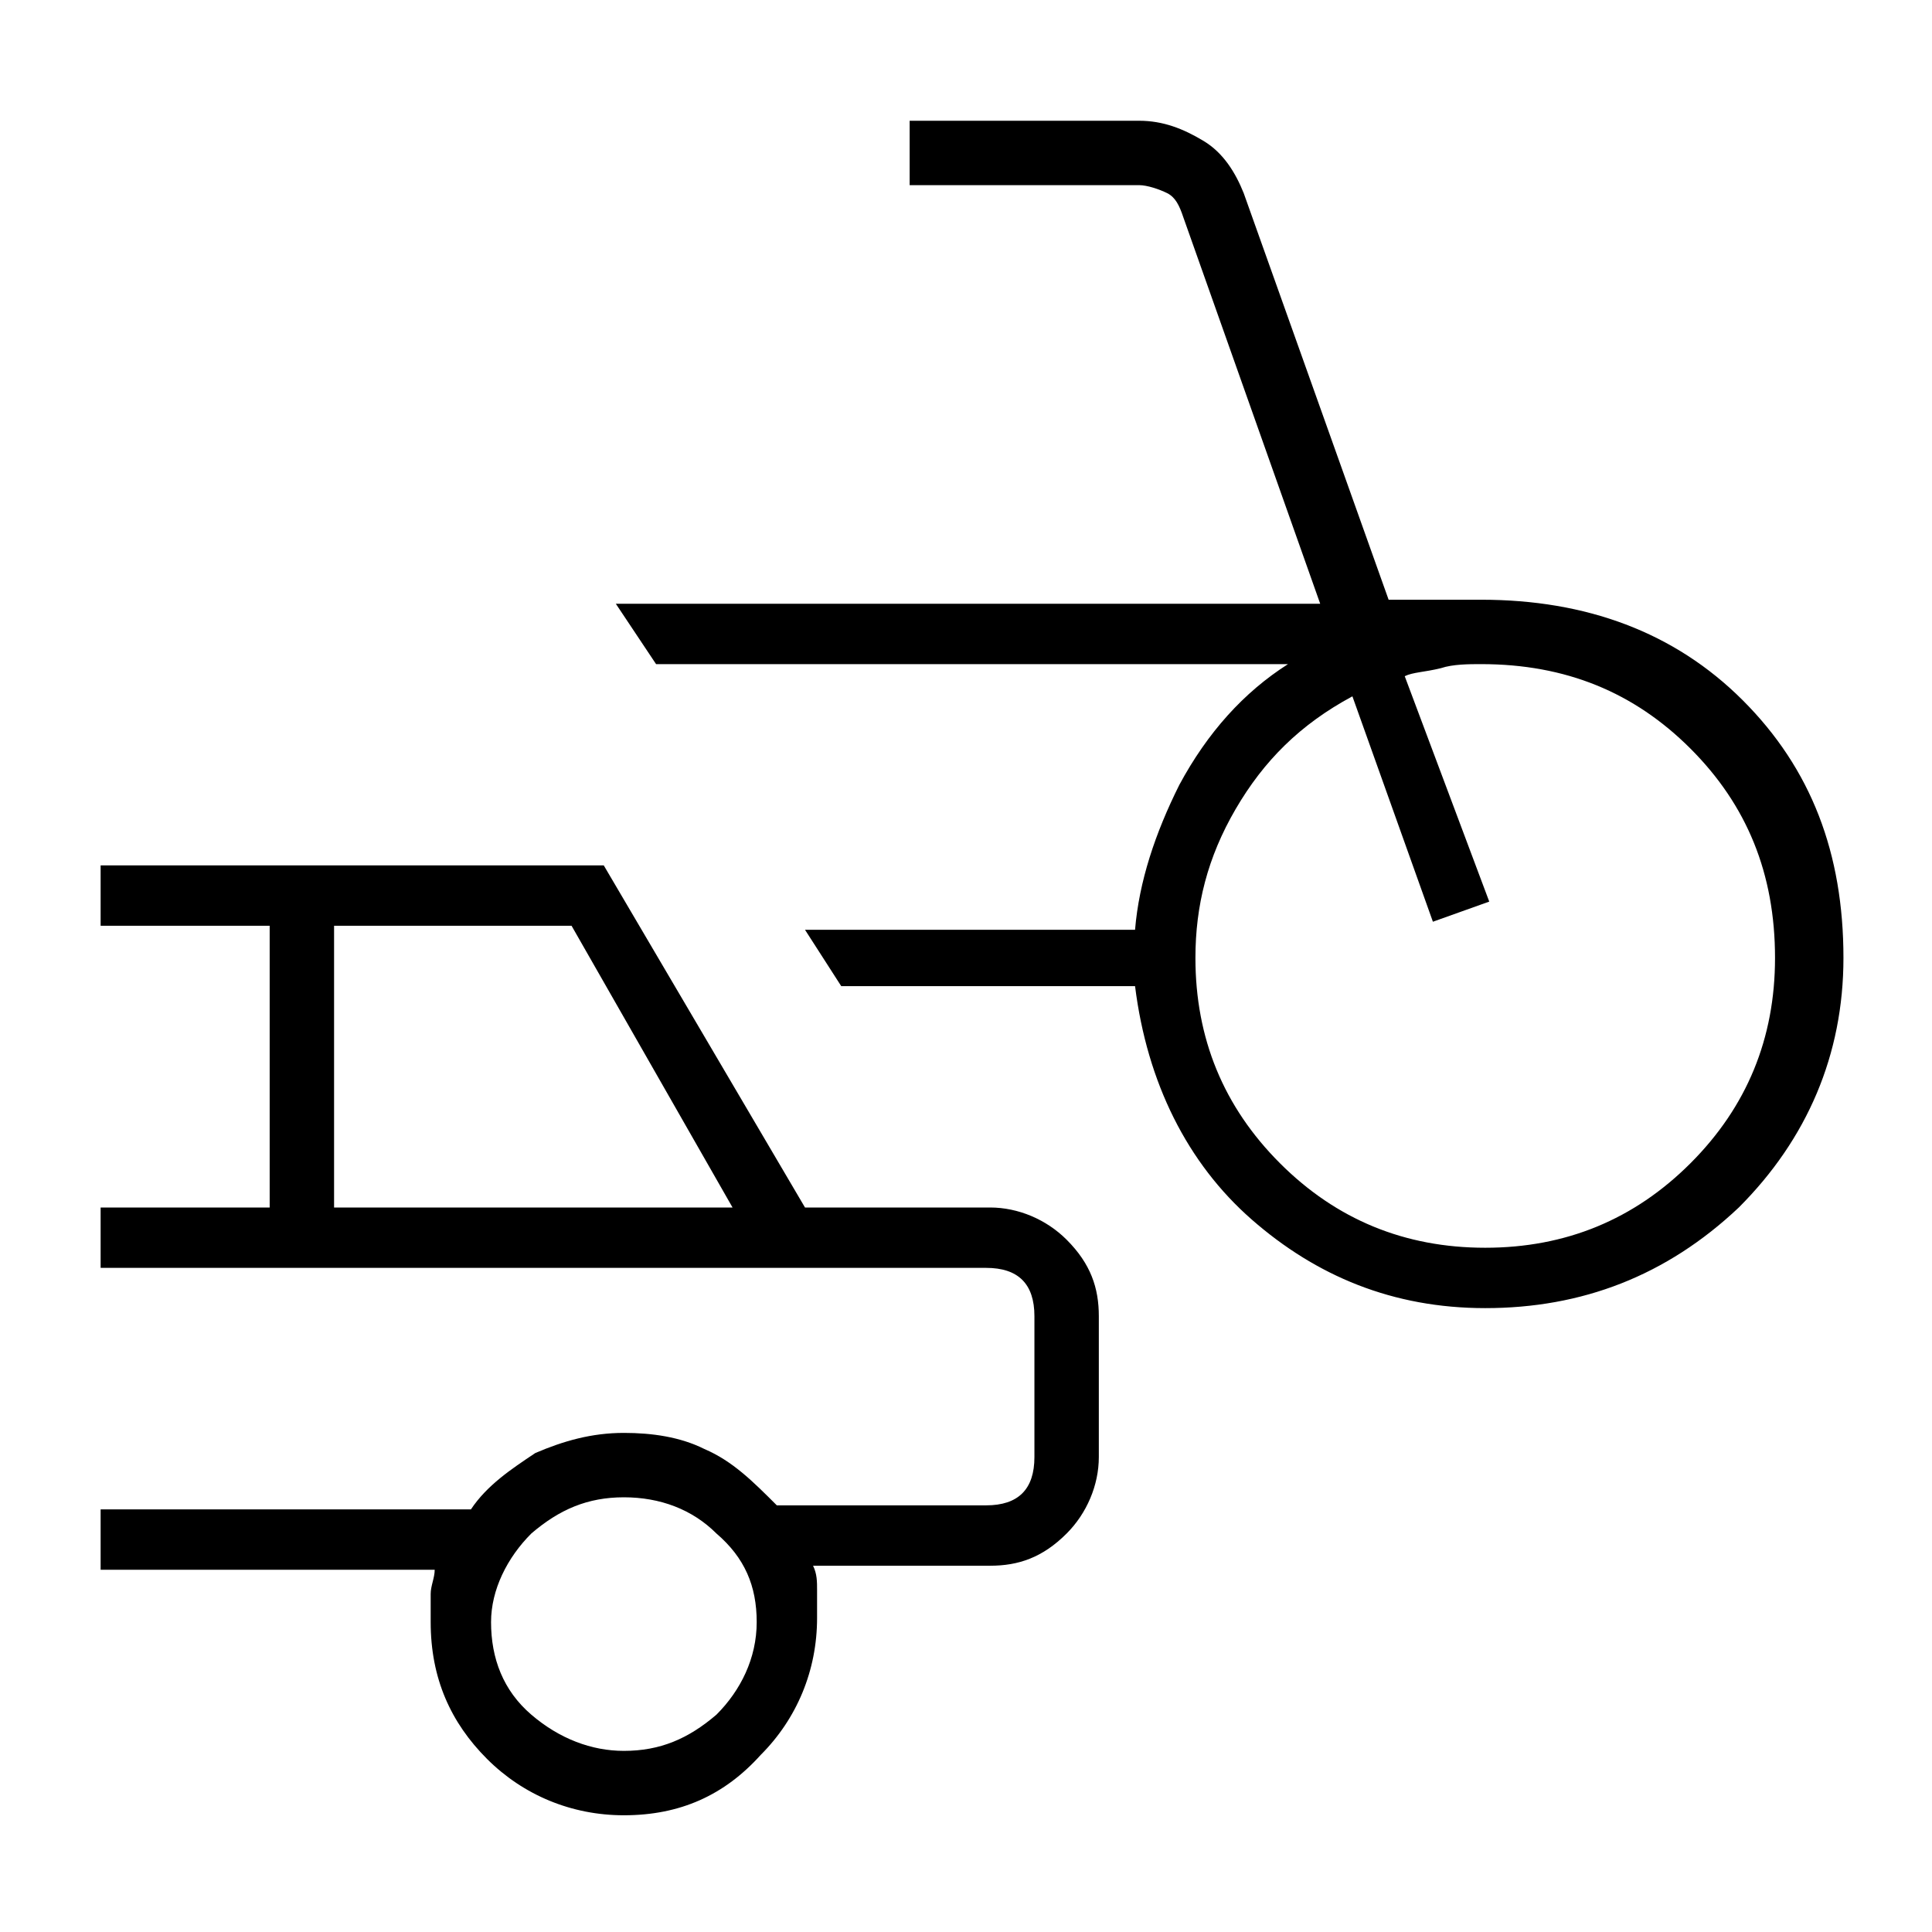<?xml version="1.0" encoding="utf-8"?>
<!-- Generator: Adobe Illustrator 26.3.1, SVG Export Plug-In . SVG Version: 6.00 Build 0)  -->
<svg version="1.1" id="Слой_1" xmlns="http://www.w3.org/2000/svg" xmlns:xlink="http://www.w3.org/1999/xlink" x="0px" y="0px"
	 viewBox="0 0 48 48" style="enable-background:new 0 0 48 48;" xml:space="preserve">
<path d="M36.9,32.5c-2.3,0-4.2-0.8-5.8-2.2c-1.6-1.4-2.6-3.4-2.9-5.8h-7.3L20,23.1h8.2c0.1-1.2,0.5-2.4,1.1-3.6
	c0.7-1.3,1.6-2.3,2.7-3H16.3l-1-1.5h17.5l-3.4-9.6c-0.1-0.3-0.2-0.5-0.4-0.6c-0.2-0.1-0.5-0.2-0.7-0.2h-5.7V3h5.7
	c0.6,0,1.1,0.2,1.6,0.5s0.8,0.8,1,1.3l3.6,10.1h2.3c2.6,0,4.8,0.8,6.5,2.5s2.5,3.8,2.5,6.4c0,2.4-0.9,4.5-2.6,6.2
	C41.4,31.7,39.3,32.5,36.9,32.5z M36.9,31c2,0,3.7-0.7,5.1-2.1c1.4-1.4,2.1-3.1,2.1-5.1c0-2.1-0.7-3.8-2.1-5.2s-3.1-2.1-5.2-2.1
	c-0.3,0-0.7,0-1,0.1c-0.4,0.1-0.7,0.1-0.9,0.2l2.1,5.6l-1.4,0.5l-2-5.6c-1.3,0.7-2.2,1.6-2.9,2.8c-0.7,1.2-1,2.4-1,3.7
	c0,2,0.7,3.7,2.1,5.1C33.2,30.3,34.9,31,36.9,31z M15.5,45.1c-1.3,0-2.5-0.5-3.4-1.4s-1.4-2-1.4-3.4c0-0.3,0-0.5,0-0.7
	s0.1-0.4,0.1-0.6H2.5v-1.5h9.2c0.4-0.6,1-1,1.6-1.4c0.7-0.3,1.4-0.5,2.2-0.5c0.7,0,1.4,0.1,2,0.4c0.7,0.3,1.2,0.8,1.8,1.4h5.2
	c0.4,0,0.7-0.1,0.9-0.3c0.2-0.2,0.3-0.5,0.3-0.9v-3.5c0-0.4-0.1-0.7-0.3-0.9c-0.2-0.2-0.5-0.3-0.9-0.3h-22V30h4.2v-7H2.5v-1.5H15
	l5,8.5h4.6c0.7,0,1.4,0.3,1.9,0.8c0.6,0.6,0.8,1.2,0.8,1.9v3.5c0,0.7-0.3,1.4-0.8,1.9c-0.6,0.6-1.2,0.8-1.9,0.8h-4.4
	c0.1,0.2,0.1,0.4,0.1,0.6c0,0.2,0,0.4,0,0.7c0,1.3-0.5,2.5-1.4,3.4C18,44.6,16.9,45.1,15.5,45.1z M8.3,30h9.9l-4-7H8.3V30z
	 M15.5,43.5c0.9,0,1.6-0.3,2.3-0.9c0.6-0.6,1-1.4,1-2.3c0-0.9-0.3-1.6-1-2.2c-0.6-0.6-1.4-0.9-2.3-0.9c-0.9,0-1.6,0.3-2.3,0.9
	c-0.6,0.6-1,1.4-1,2.2c0,0.9,0.3,1.7,1,2.3C13.9,43.2,14.7,43.5,15.5,43.5z"/>
</svg>
